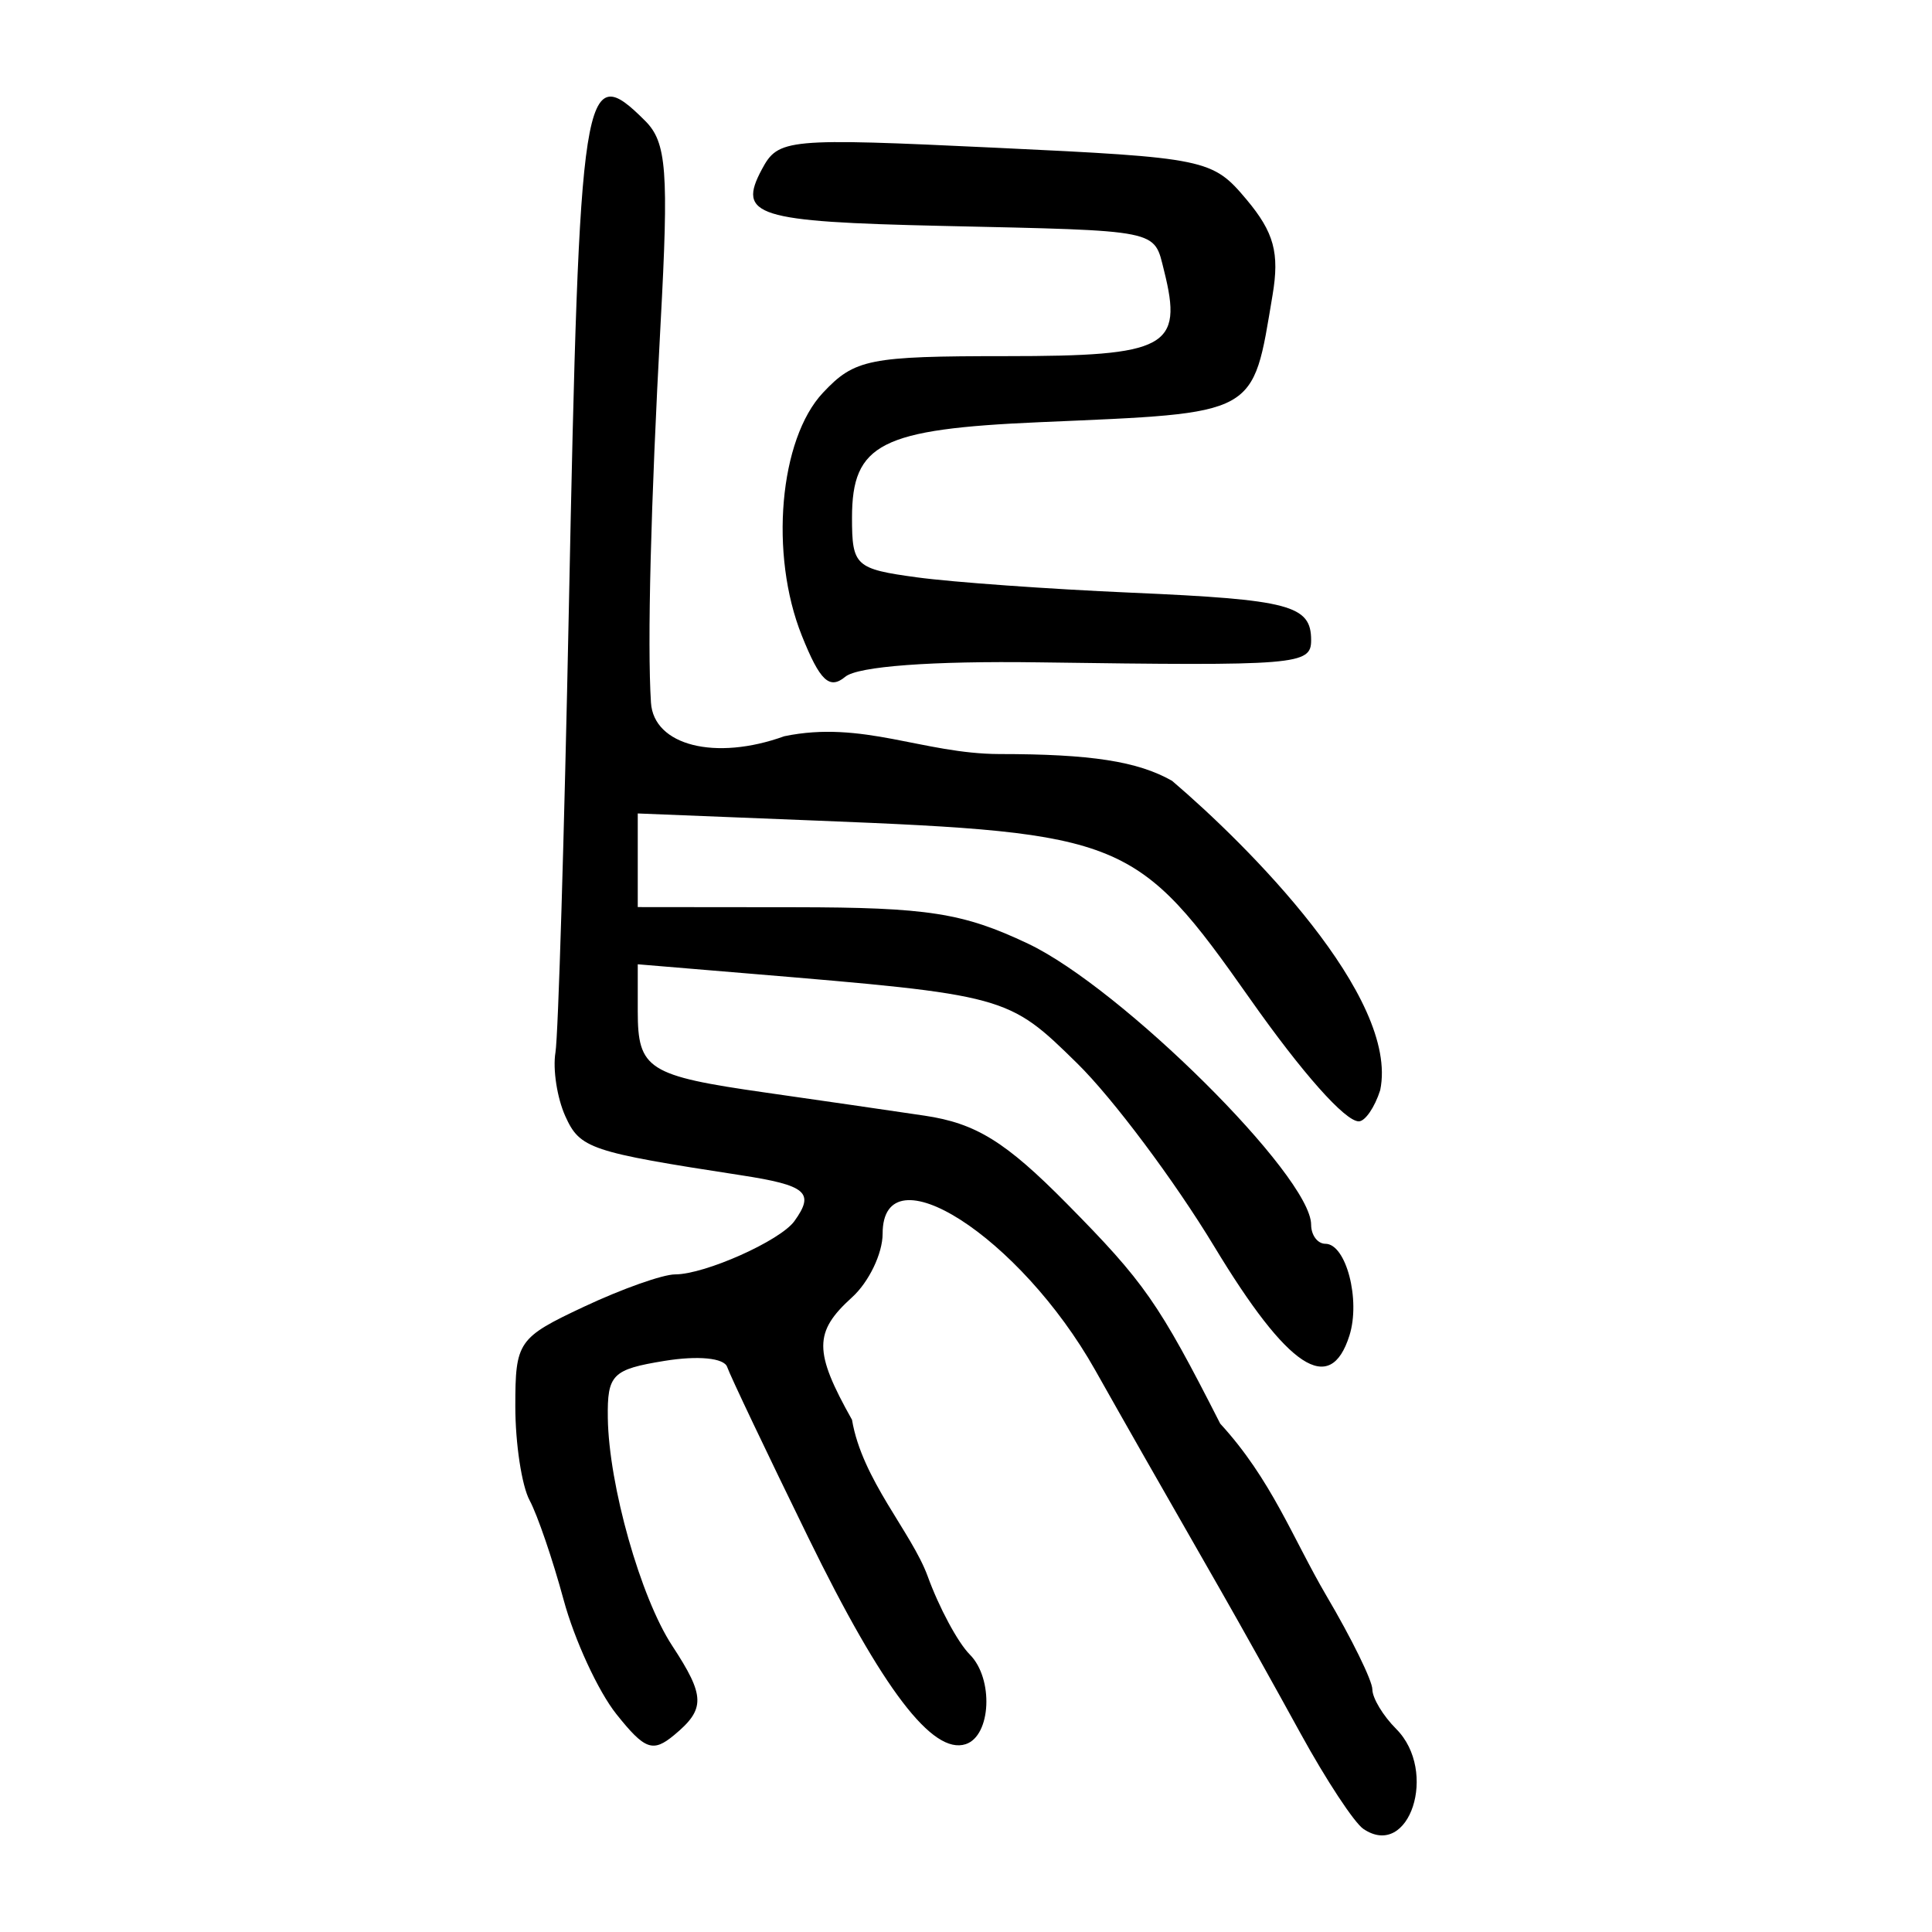 <?xml version="1.0" encoding="UTF-8" standalone="no"?>
<!-- Created with Inkscape (http://www.inkscape.org/) -->

<svg
   xmlns:dc="http://purl.org/dc/elements/1.1/"
   xmlns:cc="http://creativecommons.org/ns#"
   xmlns:rdf="http://www.w3.org/1999/02/22-rdf-syntax-ns#"
   xmlns:svg="http://www.w3.org/2000/svg"
   xmlns="http://www.w3.org/2000/svg"
   xmlns:sodipodi="http://sodipodi.sourceforge.net/DTD/sodipodi-0.dtd"
   xmlns:inkscape="http://www.inkscape.org/namespaces/inkscape"
   width="300"
   height="300"
   viewBox="0 0 300 300"
   id="svg2"
   version="1.1"
   inkscape:version="0.91 r13725"
   sodipodi:docname="烏-seal.svg">
  <defs
     id="defs4" />
  <sodipodi:namedview
     id="base"
     pagecolor="#ffffff"
     bordercolor="#666666"
     borderopacity="1.0"
     inkscape:pageopacity="0.0"
     inkscape:pageshadow="2"
     inkscape:zoom="1.71"
     inkscape:cx="154.25731"
     inkscape:cy="150"
     inkscape:document-units="px"
     inkscape:current-layer="layer1"
     showgrid="false"
     inkscape:window-width="1280"
     inkscape:window-height="751"
     inkscape:window-x="0"
     inkscape:window-y="1"
     inkscape:window-maximized="1"
     units="px" />
  <g
     inkscape:label="Layer 1"
     inkscape:groupmode="layer"
     id="layer1"
     transform="translate(0,-752.362)">
    <path
       style="fill:#000000"
       d="m 211.707,1036.357 c -1.419,-0.959 -5.806,-7.625 -9.75,-14.814 -3.944,-7.189 -9.467,-17.081 -12.273,-21.982 -10.526,-18.382 -14.747,-25.793 -19.629,-34.459 -11.667,-20.71 -33.003,-34.391 -33.003,-21.162 0,3.065 -2.139,7.508 -4.753,9.874 -5.953,5.388 -5.953,8.412 0,19.012 1.558,9.287 9.224,17.434 11.742,24.271 1.755,4.853 4.7,10.334 6.545,12.178 3.727,3.727 3.325,12.619 -0.63,13.919 -5.145,1.691 -12.912,-8.497 -24.425,-32.041 -6.491,-13.274 -12.169,-25.212 -12.617,-26.53 -0.475,-1.397 -4.53,-1.791 -9.726,-0.945 -8.114,1.321 -8.902,2.114 -8.807,8.864 0.148,10.426 5.078,27.869 9.995,35.365 5.138,7.832 5.183,9.827 0.313,13.869 -3.317,2.753 -4.551,2.307 -8.979,-3.246 -2.823,-3.541 -6.511,-11.53 -8.194,-17.753 -1.684,-6.224 -4.06,-13.173 -5.28,-15.443 -1.22,-2.27 -2.219,-8.836 -2.219,-14.591 0,-10.07 0.403,-10.654 10.668,-15.479 5.867,-2.758 12.234,-5.015 14.147,-5.015 4.625,0 16.327,-5.225 18.519,-8.269 3.197,-4.44 1.896,-5.56 -8.281,-7.126 -23.466,-3.611 -25.019,-4.133 -27.291,-9.175 -1.273,-2.825 -1.962,-7.275 -1.529,-9.889 0.432,-2.614 1.368,-33.627 2.08,-68.917 1.652,-81.86 2.205,-85.39 11.863,-75.732 3.329,3.329 3.667,7.797 2.381,31.488 -1.528,28.163 -2.075,49.726 -1.493,58.839 0.426,6.668 10.01,9.083 20.701,5.218 12.136,-2.525 21.555,2.722 33.377,2.764 14.234,0 21.514,1.128 26.839,4.159 11.763,10.017 35.318,33.586 32.319,48.032 -0.846,2.664 -2.342,4.844 -3.325,4.844 -2.122,0 -8.785,-7.504 -16.882,-19.012 -17.569,-24.969 -19.522,-25.775 -67.157,-27.68 l -27.923,-1.117 0,7.269 0,7.269 24.359,0.024 c 20.671,0.019 26.157,0.876 36.241,5.656 14.515,6.881 43.954,36.099 43.961,43.632 0.002,1.634 1,2.971 2.219,2.971 3.209,0 5.485,8.713 3.725,14.259 -2.991,9.424 -9.53,5.114 -20.982,-13.829 -6.178,-10.22 -15.756,-23.021 -21.285,-28.447 -10.755,-10.555 -10.917,-10.6 -51.009,-13.946 l -17.229,-1.438 0,7.302 c 0,9.01 1.575,10.011 19.843,12.619 8.038,1.147 19.15,2.76 24.692,3.584 7.979,1.186 12.579,4.032 22.095,13.668 12.042,12.194 14.255,15.367 23.812,34.152 7.967,8.68 11.239,17.765 16.497,26.735 3.921,6.65 7.129,13.19 7.129,14.533 0,1.343 1.662,4.104 3.694,6.135 6.573,6.572 2.058,20.363 -5.085,15.534 z m -87.206,-185.311 c -5.046,-12.61 -3.488,-30.489 3.285,-37.698 4.922,-5.24 7.151,-5.685 28.437,-5.685 25.011,0 27.521,-1.356 24.533,-13.259 -1.624,-6.471 -0.243,-6.193 -34.539,-6.965 -28.823,-0.649 -31.772,-1.576 -27.918,-8.778 2.557,-4.778 3.815,-4.894 36.247,-3.361 32.801,1.551 33.727,1.742 39.027,8.064 4.251,5.071 5.126,8.28 4.032,14.793 -3.178,18.925 -1.998,18.28 -36.139,19.761 -24.722,1.072 -29.168,3.335 -29.168,14.843 0,7.472 0.524,7.952 10.1,9.253 5.555,0.754 20.525,1.825 33.267,2.38 24.614,1.071 27.926,1.946 27.926,7.374 0,3.845 -2.037,4.011 -42.316,3.443 -16.603,-0.234 -28.072,0.62 -30.019,2.236 -2.464,2.045 -3.935,0.651 -6.756,-6.4 z"
       id="path6507"
       inkscape:connector-curvature="0"
       sodipodi:nodetypes="csssssccscscssssssssssssscssssccccsssccccscssssscssssccssccsssssssssssssssss" />
  </g>
</svg>
